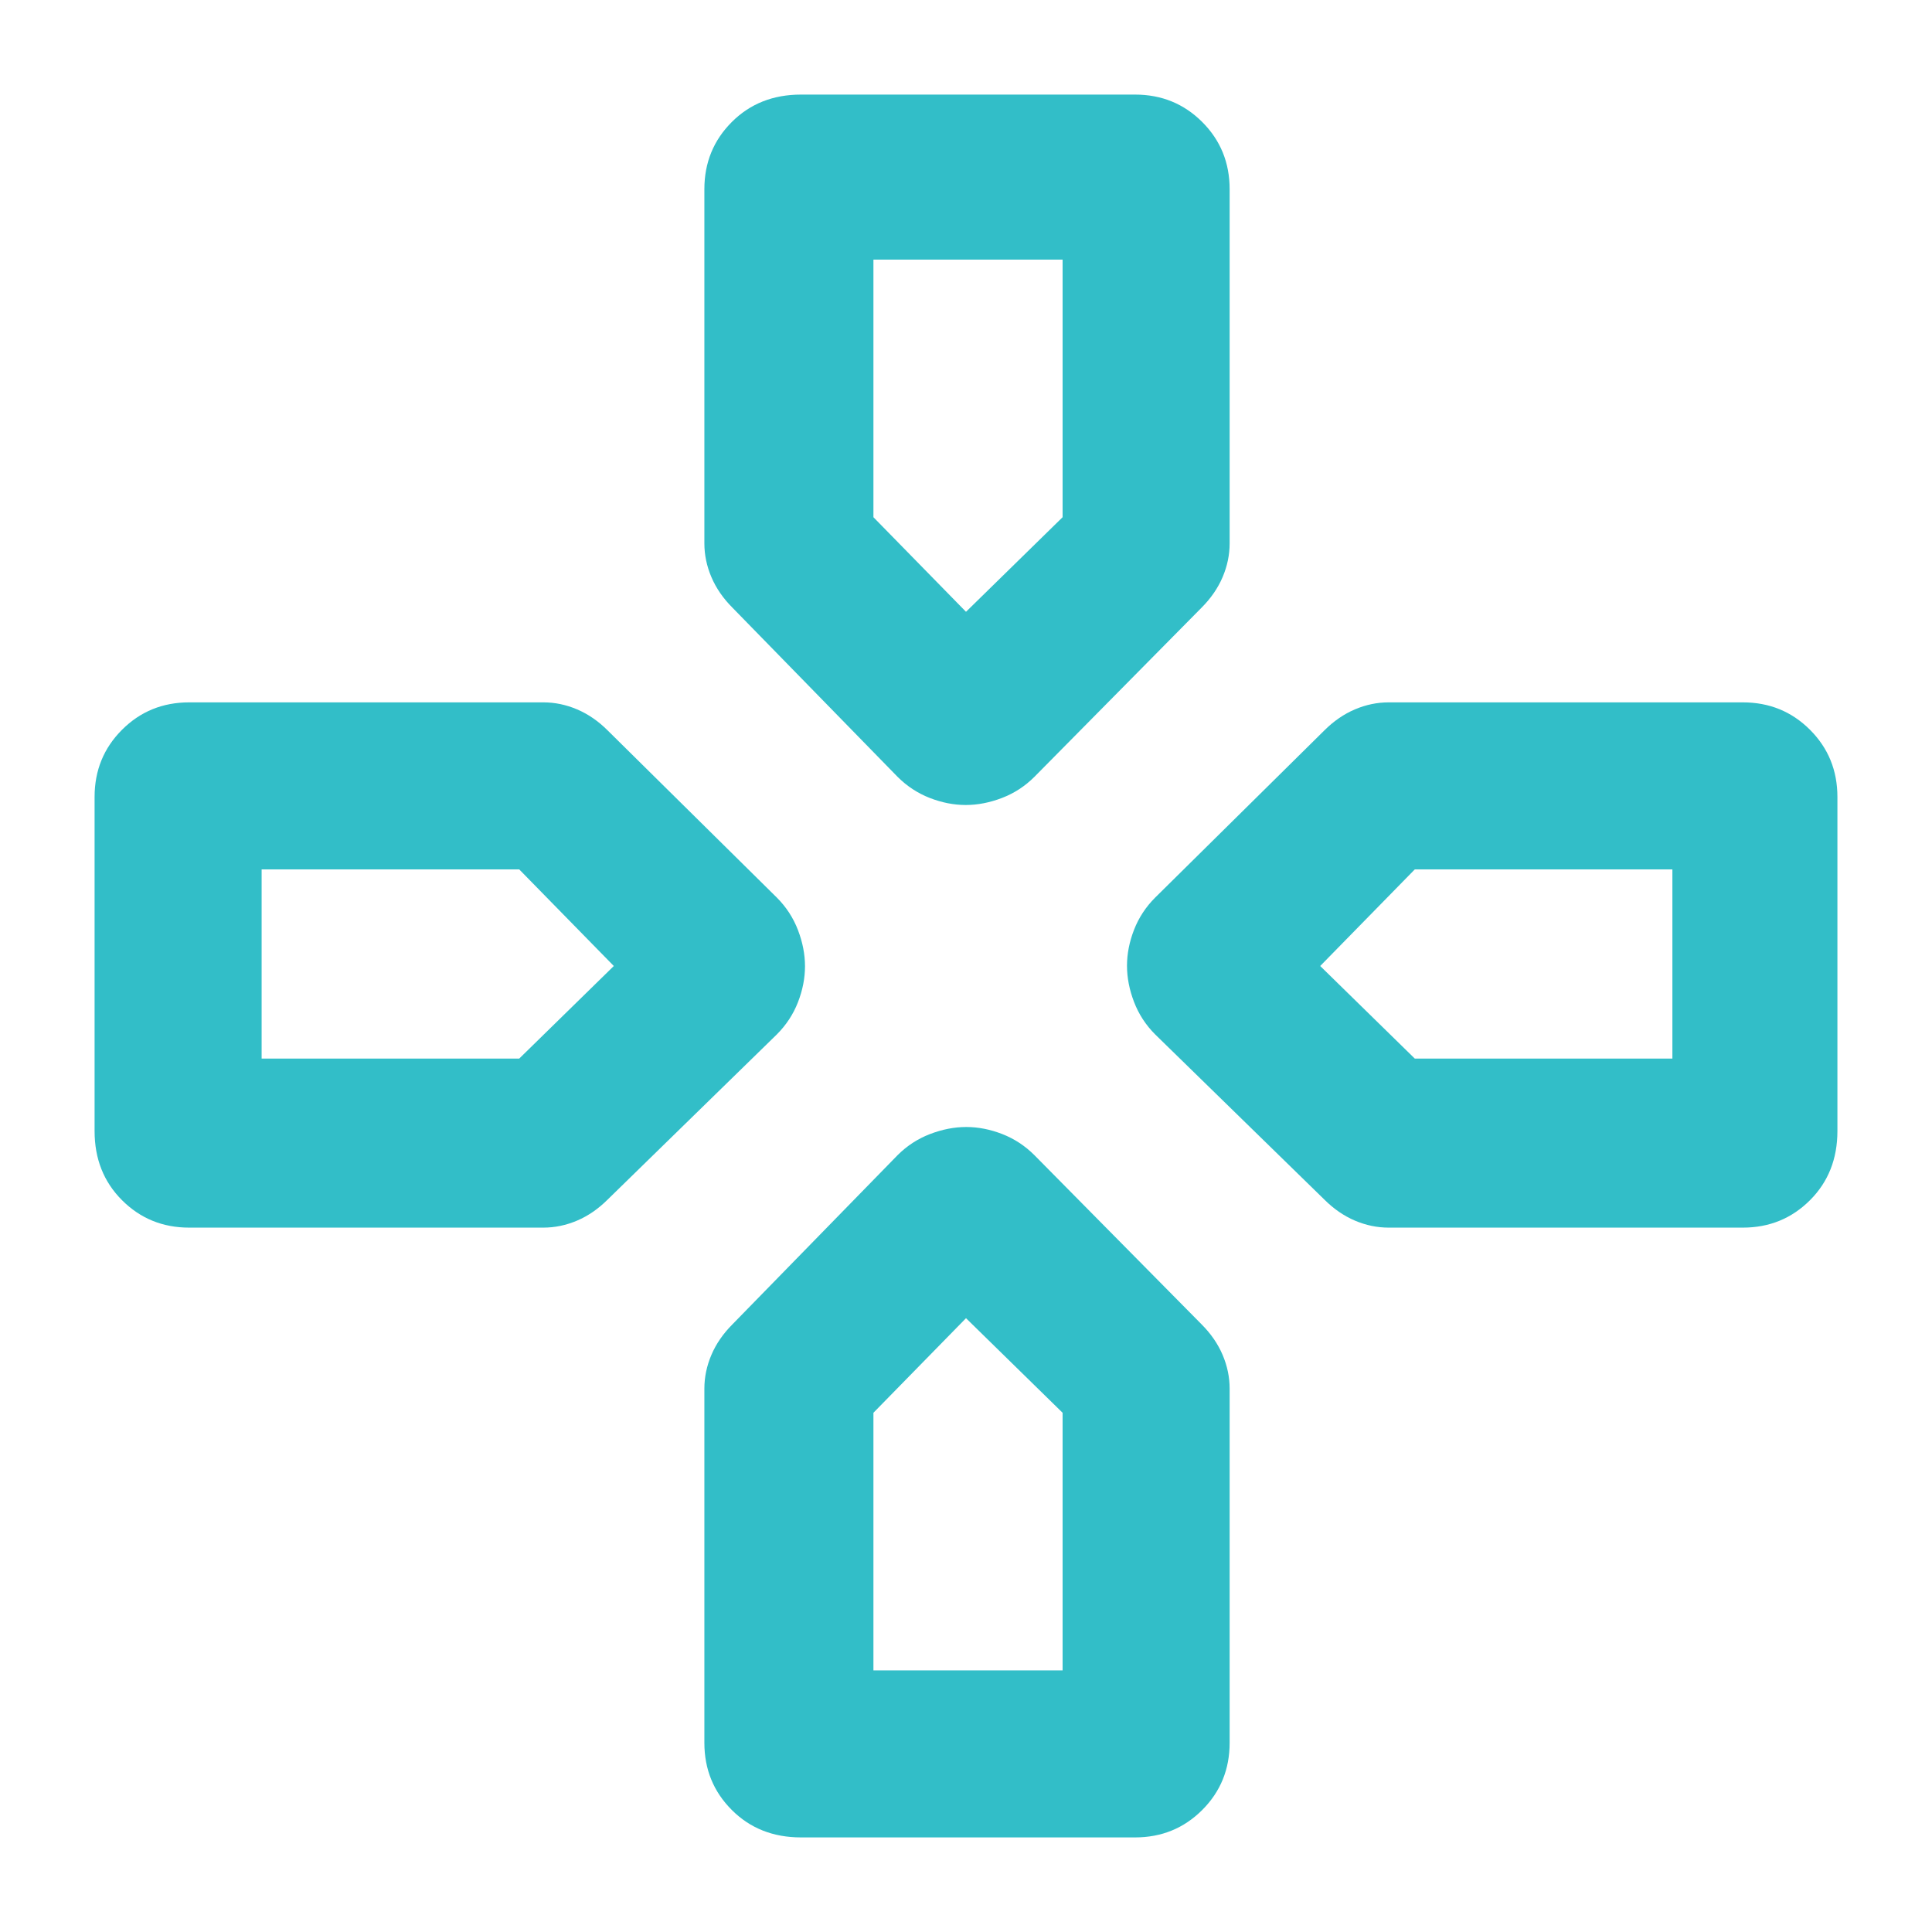 <svg xmlns="http://www.w3.org/2000/svg" height="48" viewBox="0 -960 960 960" width="48"><path fill="rgb(50, 190, 200)" d="M480-656Zm176 176Zm-351 0Zm175 175Zm-34-269-82-84q-7-7-10.5-15.22-3.5-8.21-3.5-16.78v-176q0-19.75 13.63-33.38Q377.25-913 398-913h166q19.75 0 33.38 13.62Q611-885.75 611-866v176q0 8.57-3.5 16.78Q604-665 597-658l-83 84q-7 7-16.13 10.5-9.14 3.5-18 3.5-8.87 0-17.87-3.5-9-3.5-16-10.5Zm128 128q-7-7-10.5-16.13-3.5-9.14-3.5-18 0-8.87 3.5-17.87 3.5-9 10.5-16l84-83q7-7 15.22-10.5 8.21-3.5 16.78-3.5h176q19.75 0 33.38 13.62Q913-583.75 913-564v166q0 20.75-13.62 34.37Q885.75-350 866-350H690q-8.57 0-16.78-3.5Q665-357 658-364l-84-82ZM47-398v-166q0-19.75 13.63-33.38Q74.25-611 94-611h176q8.57 0 16.78 3.5Q295-604 302-597l84 83q7 7 10.5 16.13 3.5 9.14 3.5 18 0 8.87-3.5 17.87-3.5 9-10.5 16l-84 82q-7 7-15.22 10.5-8.21 3.5-16.78 3.5H94q-19.75 0-33.37-13.63Q47-377.25 47-398ZM350-94v-176q0-8.57 3.5-16.78Q357-295 364-302l82-84q7-7 16.13-10.5 9.14-3.5 18-3.5 8.87 0 17.87 3.5 9 3.5 16 10.5l83 84q7 7 10.5 15.22 3.5 8.21 3.5 16.78v176q0 19.75-13.62 33.37Q583.75-47 564-47H398q-20.75 0-34.37-13.63Q350-74.25 350-94Zm130-562 48-47v-128h-94v128l46 47ZM130-434h128l47-46-47-48H130v94Zm304 304h94v-128l-48-47-46 47v128Zm269-304h128v-94H703l-47 48 47 46Z"/></svg>